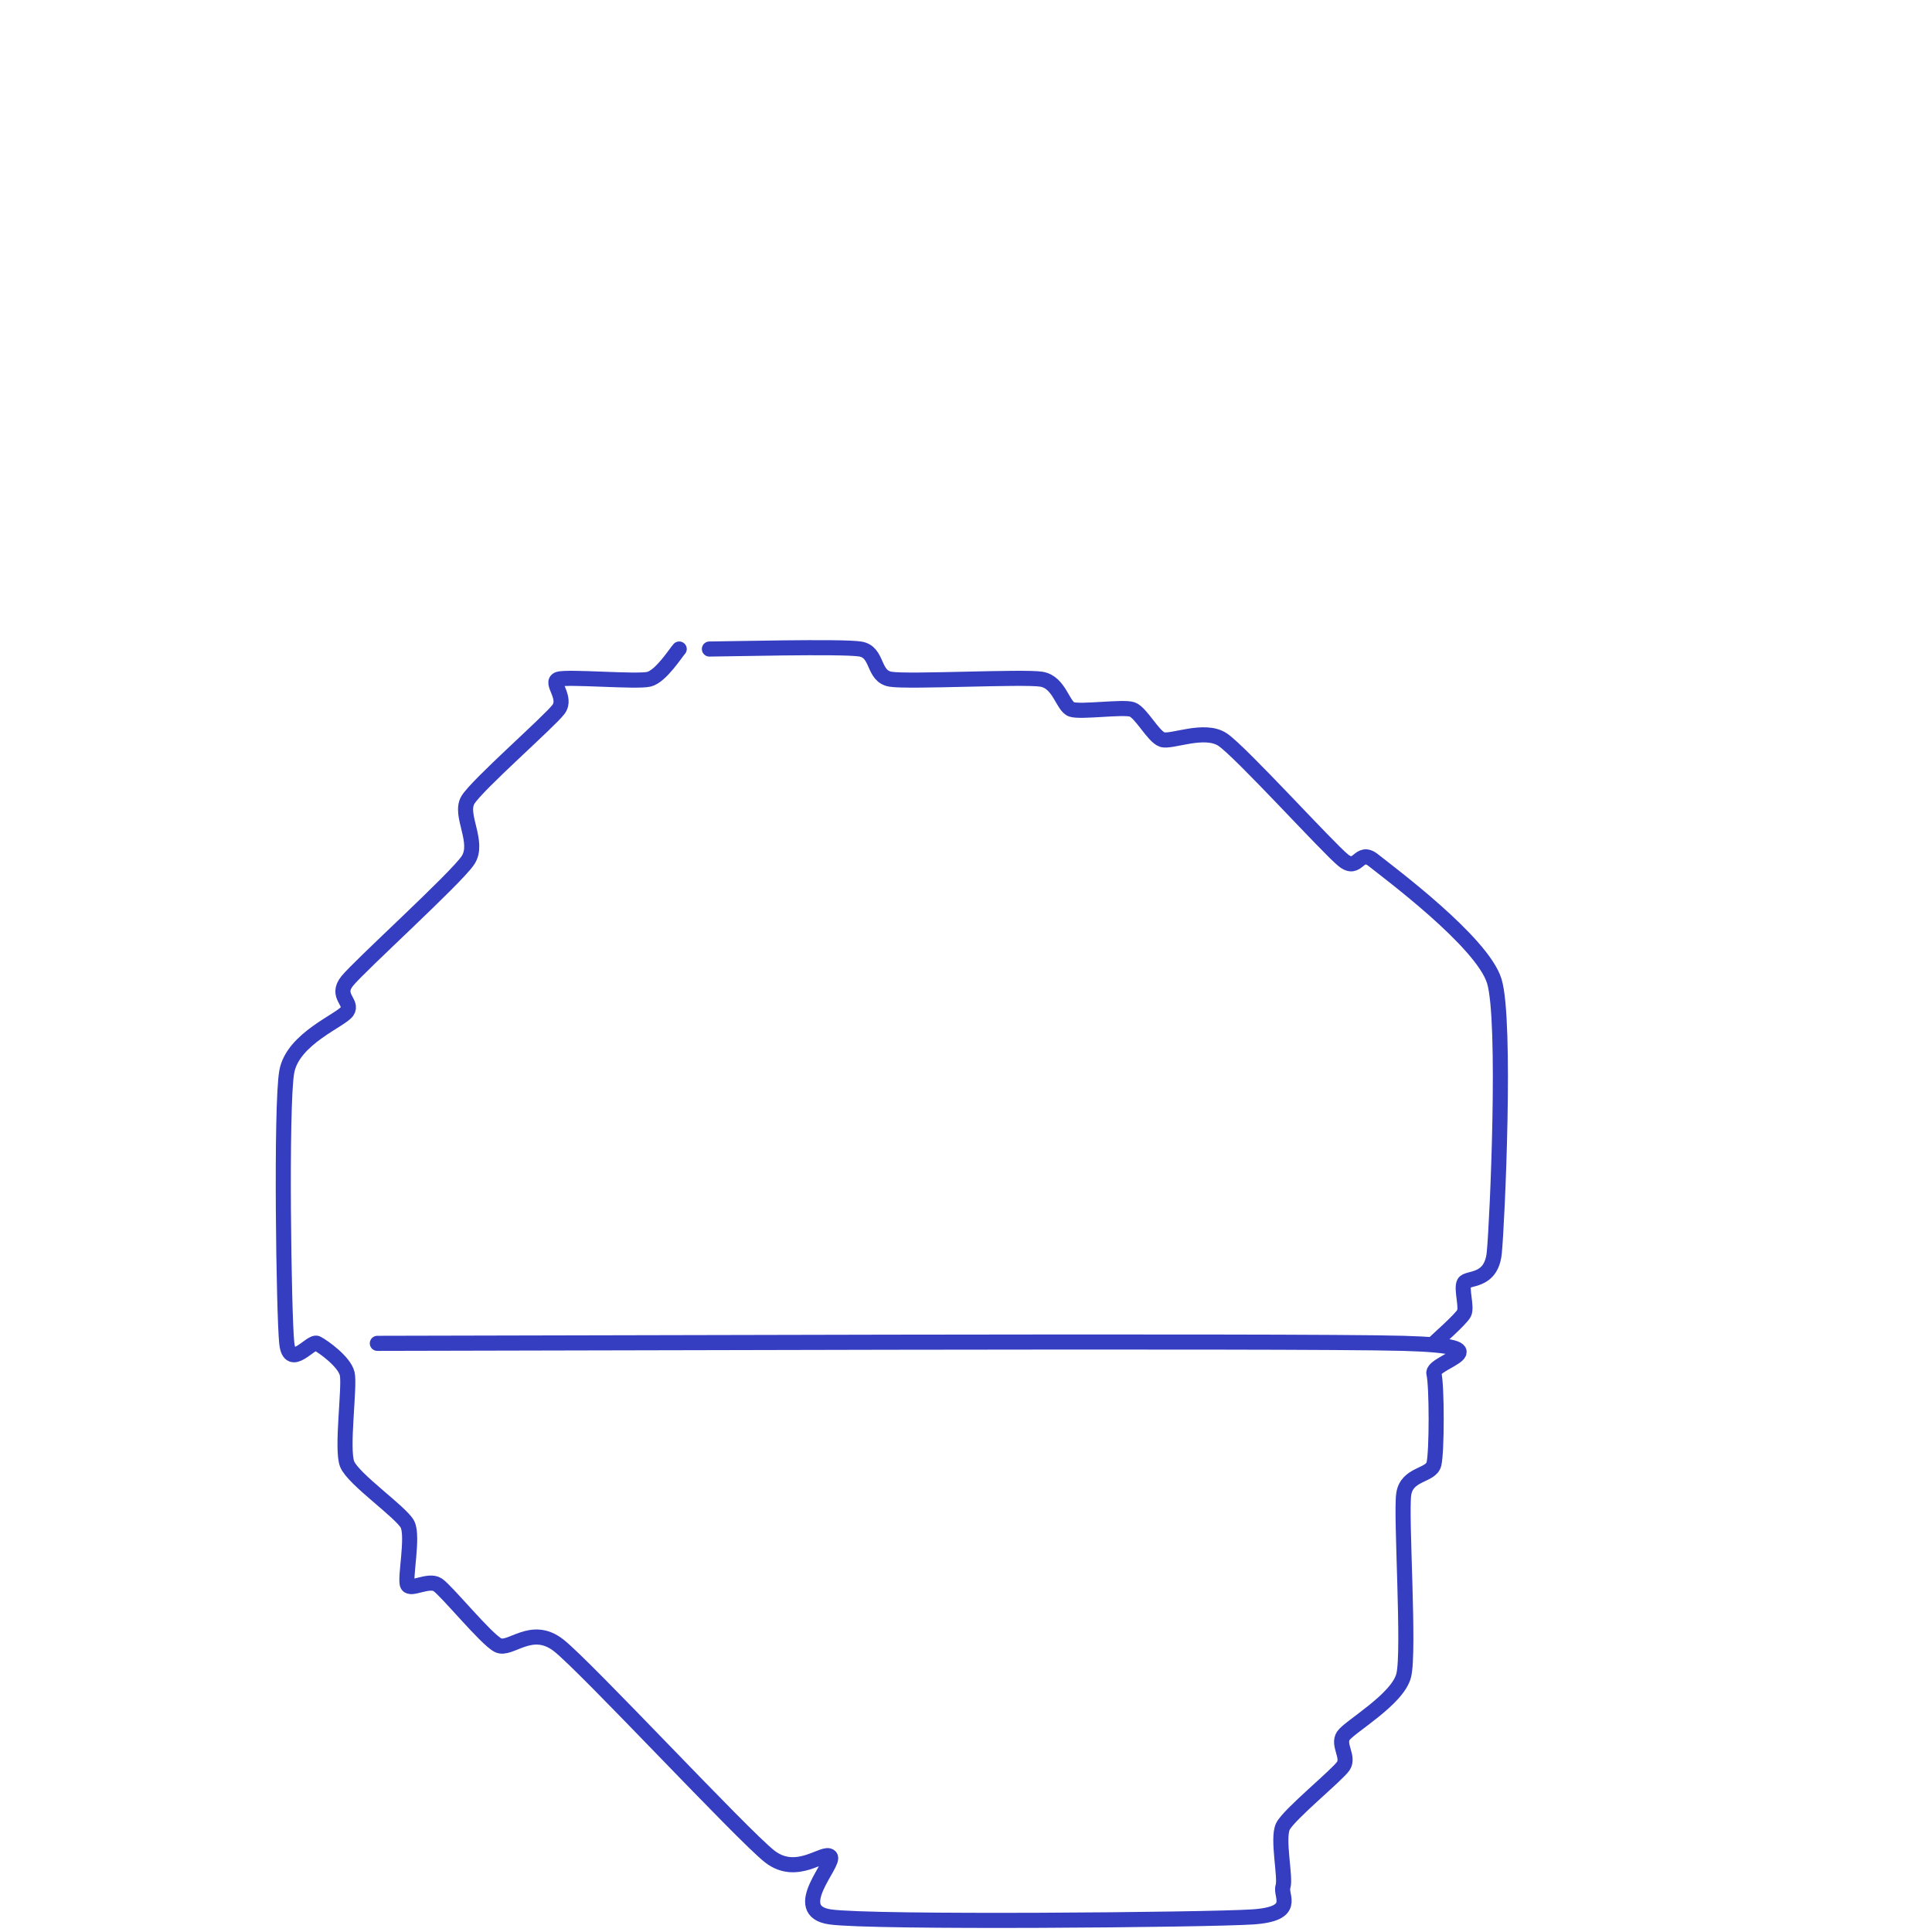 <svg xmlns="http://www.w3.org/2000/svg" width="64" height="64" viewBox="0 0 64 64" shape-rendering="geometricPrecision">
<path d="M 22.500 21.500 C 22.400 21.600 21.900 22.400 21.500 22.500 C 21.100 22.600 18.800 22.400 18.500 22.500 C 18.200 22.600 18.800 23.100 18.500 23.500 C 18.200 23.900 15.800 26 15.500 26.500 C 15.200 27 15.900 27.900 15.500 28.500 C 15.100 29.100 11.900 32 11.500 32.500 C 11.100 33 11.700 33.200 11.500 33.500 C 11.300 33.800 9.700 34.400 9.500 35.500 C 9.300 36.600 9.400 43.600 9.500 44.500 C 9.600 45.400 10.300 44.400 10.500 44.500 C 10.700 44.600 11.400 45.100 11.500 45.500 C 11.600 45.900 11.300 48 11.500 48.500 C 11.700 49 13.300 50.100 13.500 50.500 C 13.700 50.900 13.400 52.300 13.500 52.500 C 13.600 52.700 14.200 52.300 14.500 52.500 C 14.800 52.700 16.100 54.300 16.500 54.500 C 16.900 54.700 17.600 53.800 18.500 54.500 C 19.400 55.200 24.600 60.800 25.500 61.500 C 26.400 62.200 27.300 61.300 27.500 61.500 C 27.700 61.700 26.100 63.300 27.500 63.500 C 28.900 63.700 40 63.600 41.500 63.500 C 43 63.400 42.400 62.800 42.500 62.500 C 42.600 62.200 42.300 60.900 42.500 60.500 C 42.700 60.100 44.300 58.800 44.500 58.500 C 44.700 58.200 44.300 57.800 44.500 57.500 C 44.700 57.200 46.300 56.300 46.500 55.500 C 46.700 54.700 46.400 50.200 46.500 49.500 C 46.600 48.800 47.400 48.900 47.500 48.500 C 47.600 48.100 47.600 45.900 47.500 45.500 C 47.400 45.100 50 44.600 46.500 44.500 C 43 44.400 15.900 44.500 12.500 44.500" fill="none" stroke="#353dc0" stroke-width="0.500" stroke-linecap="round" stroke-linejoin="round"/>
<path d="M 23.500 21.500 C 24 21.500 27.900 21.400 28.500 21.500 C 29.100 21.600 28.900 22.400 29.500 22.500 C 30.100 22.600 33.900 22.400 34.500 22.500 C 35.100 22.600 35.200 23.400 35.500 23.500 C 35.800 23.600 37.200 23.400 37.500 23.500 C 37.800 23.600 38.200 24.400 38.500 24.500 C 38.800 24.600 39.900 24.100 40.500 24.500 C 41.100 24.900 44 28.100 44.500 28.500 C 45 28.900 45 28.100 45.500 28.500 C 46 28.900 49.100 31.200 49.500 32.500 C 49.900 33.800 49.600 40.500 49.500 41.500 C 49.400 42.500 48.600 42.300 48.500 42.500 C 48.400 42.700 48.600 43.300 48.500 43.500 C 48.400 43.700 47.600 44.400 47.500 44.500" fill="none" stroke="#353dc0" stroke-width="0.500" stroke-linecap="round" stroke-linejoin="round"/>
</svg>
